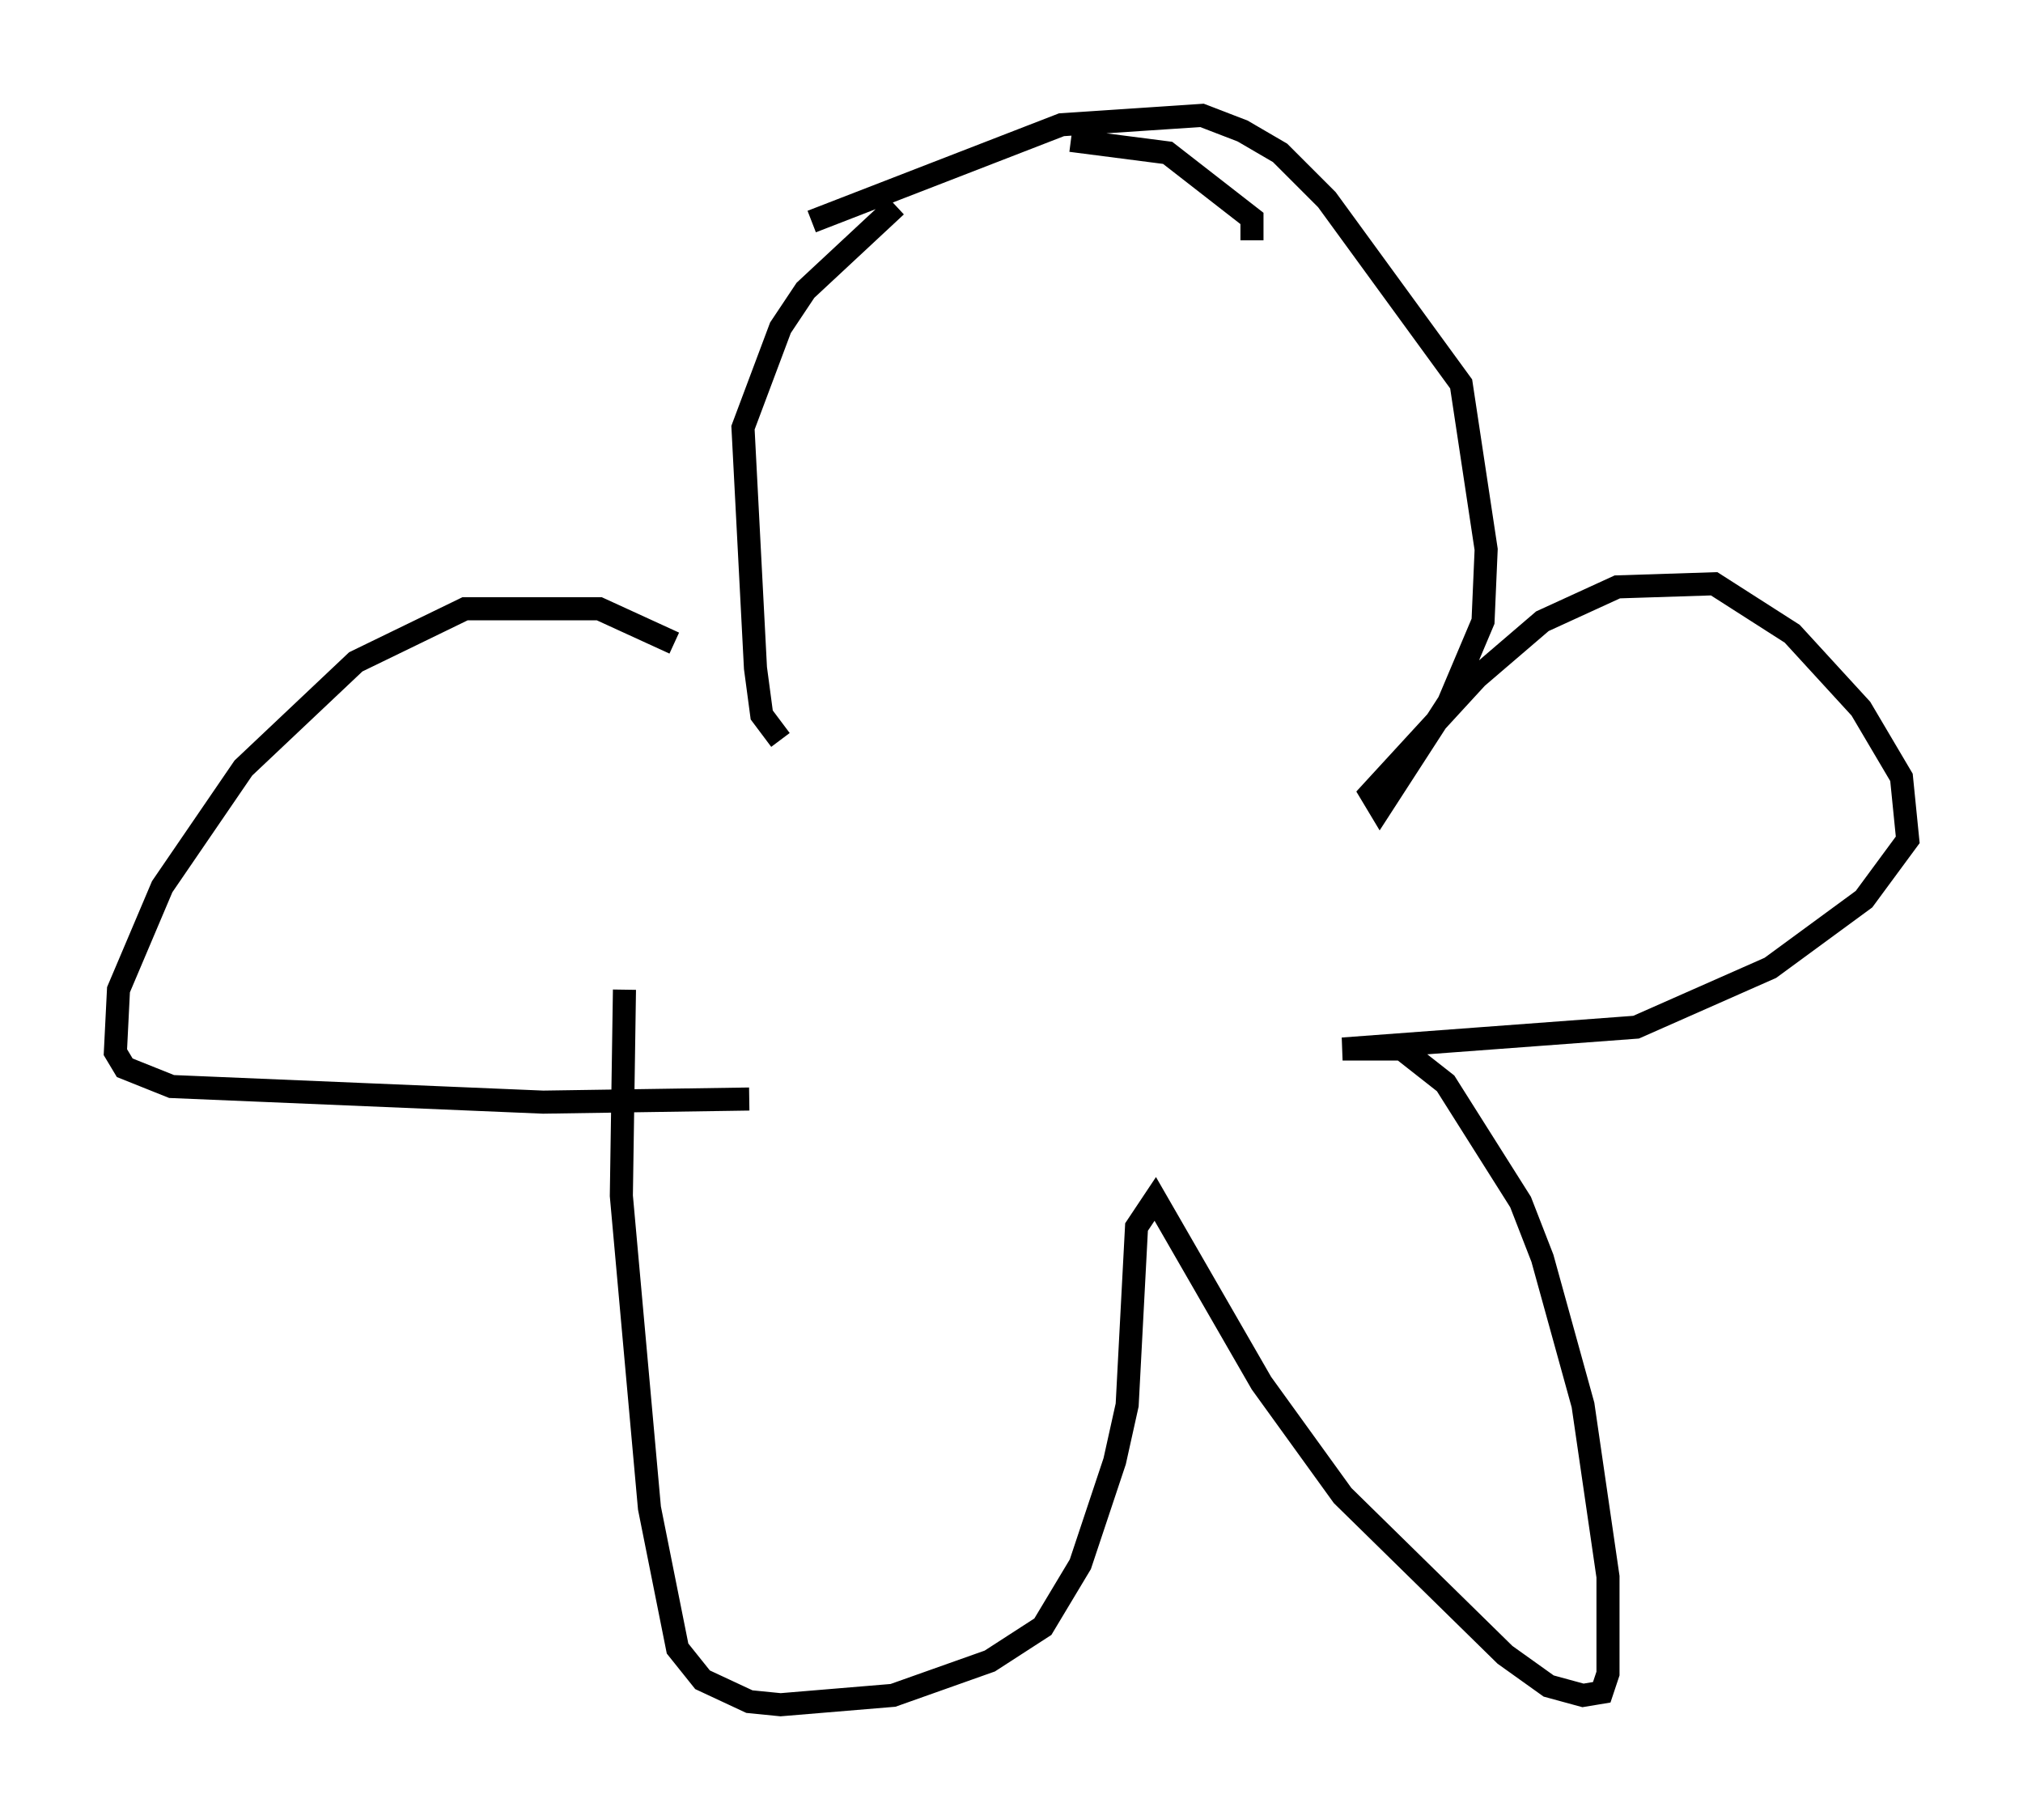 <?xml version="1.0" encoding="utf-8" ?>
<svg baseProfile="full" height="78.876" version="1.1" width="87.672" xmlns="http://www.w3.org/2000/svg" xmlns:ev="http://www.w3.org/2001/xml-events" xmlns:xlink="http://www.w3.org/1999/xlink"><defs /><rect fill="white" height="78.876" width="87.672" x="0" y="0" /><path d="M34.228, 31.387 m-5.007, -3.518 l-3.248, -1.488 -5.819, 0.0 l-4.736, 2.3 -4.871, 4.601 l-3.518, 5.142 -1.894, 4.465 l-0.135, 2.706 0.406, 0.677 l2.03, 0.812 16.103, 0.677 l8.931, -0.135 m1.353, -15.561 l-0.812, -1.083 -0.271, -2.03 l-0.541, -10.419 1.624, -4.33 l1.083, -1.624 3.924, -3.654 m7.578, -2.842 l4.195, 0.541 3.654, 2.842 l0.0, 0.947 m-19.08, -0.812 l10.825, -4.195 6.089, -0.406 l1.759, 0.677 1.624, 0.947 l2.03, 2.03 5.819, 7.984 l1.083, 7.172 -0.135, 3.112 l-1.488, 3.518 -2.977, 4.601 l-0.406, -0.677 4.601, -5.007 l2.842, -2.436 3.248, -1.488 l4.195, -0.135 3.383, 2.165 l2.977, 3.248 1.759, 2.977 l0.271, 2.706 -1.894, 2.571 l-4.059, 2.977 -5.819, 2.571 l-12.72, 0.947 2.571, 0.0 l1.894, 1.488 3.248, 5.142 l0.947, 2.436 1.759, 6.36 l1.083, 7.442 0.0, 4.195 l-0.271, 0.812 -0.812, 0.135 l-1.488, -0.406 -1.894, -1.353 l-7.036, -6.901 -3.518, -4.871 l-4.601, -7.984 -0.812, 1.218 l-0.406, 7.713 -0.541, 2.436 l-1.488, 4.465 -1.624, 2.706 l-2.3, 1.488 -4.195, 1.488 l-4.871, 0.406 -1.353, -0.135 l-2.03, -0.947 -1.083, -1.353 l-1.218, -6.089 -1.218, -13.532 l0.135, -8.931 " fill="none" stroke="black" stroke-width="1" /></svg>